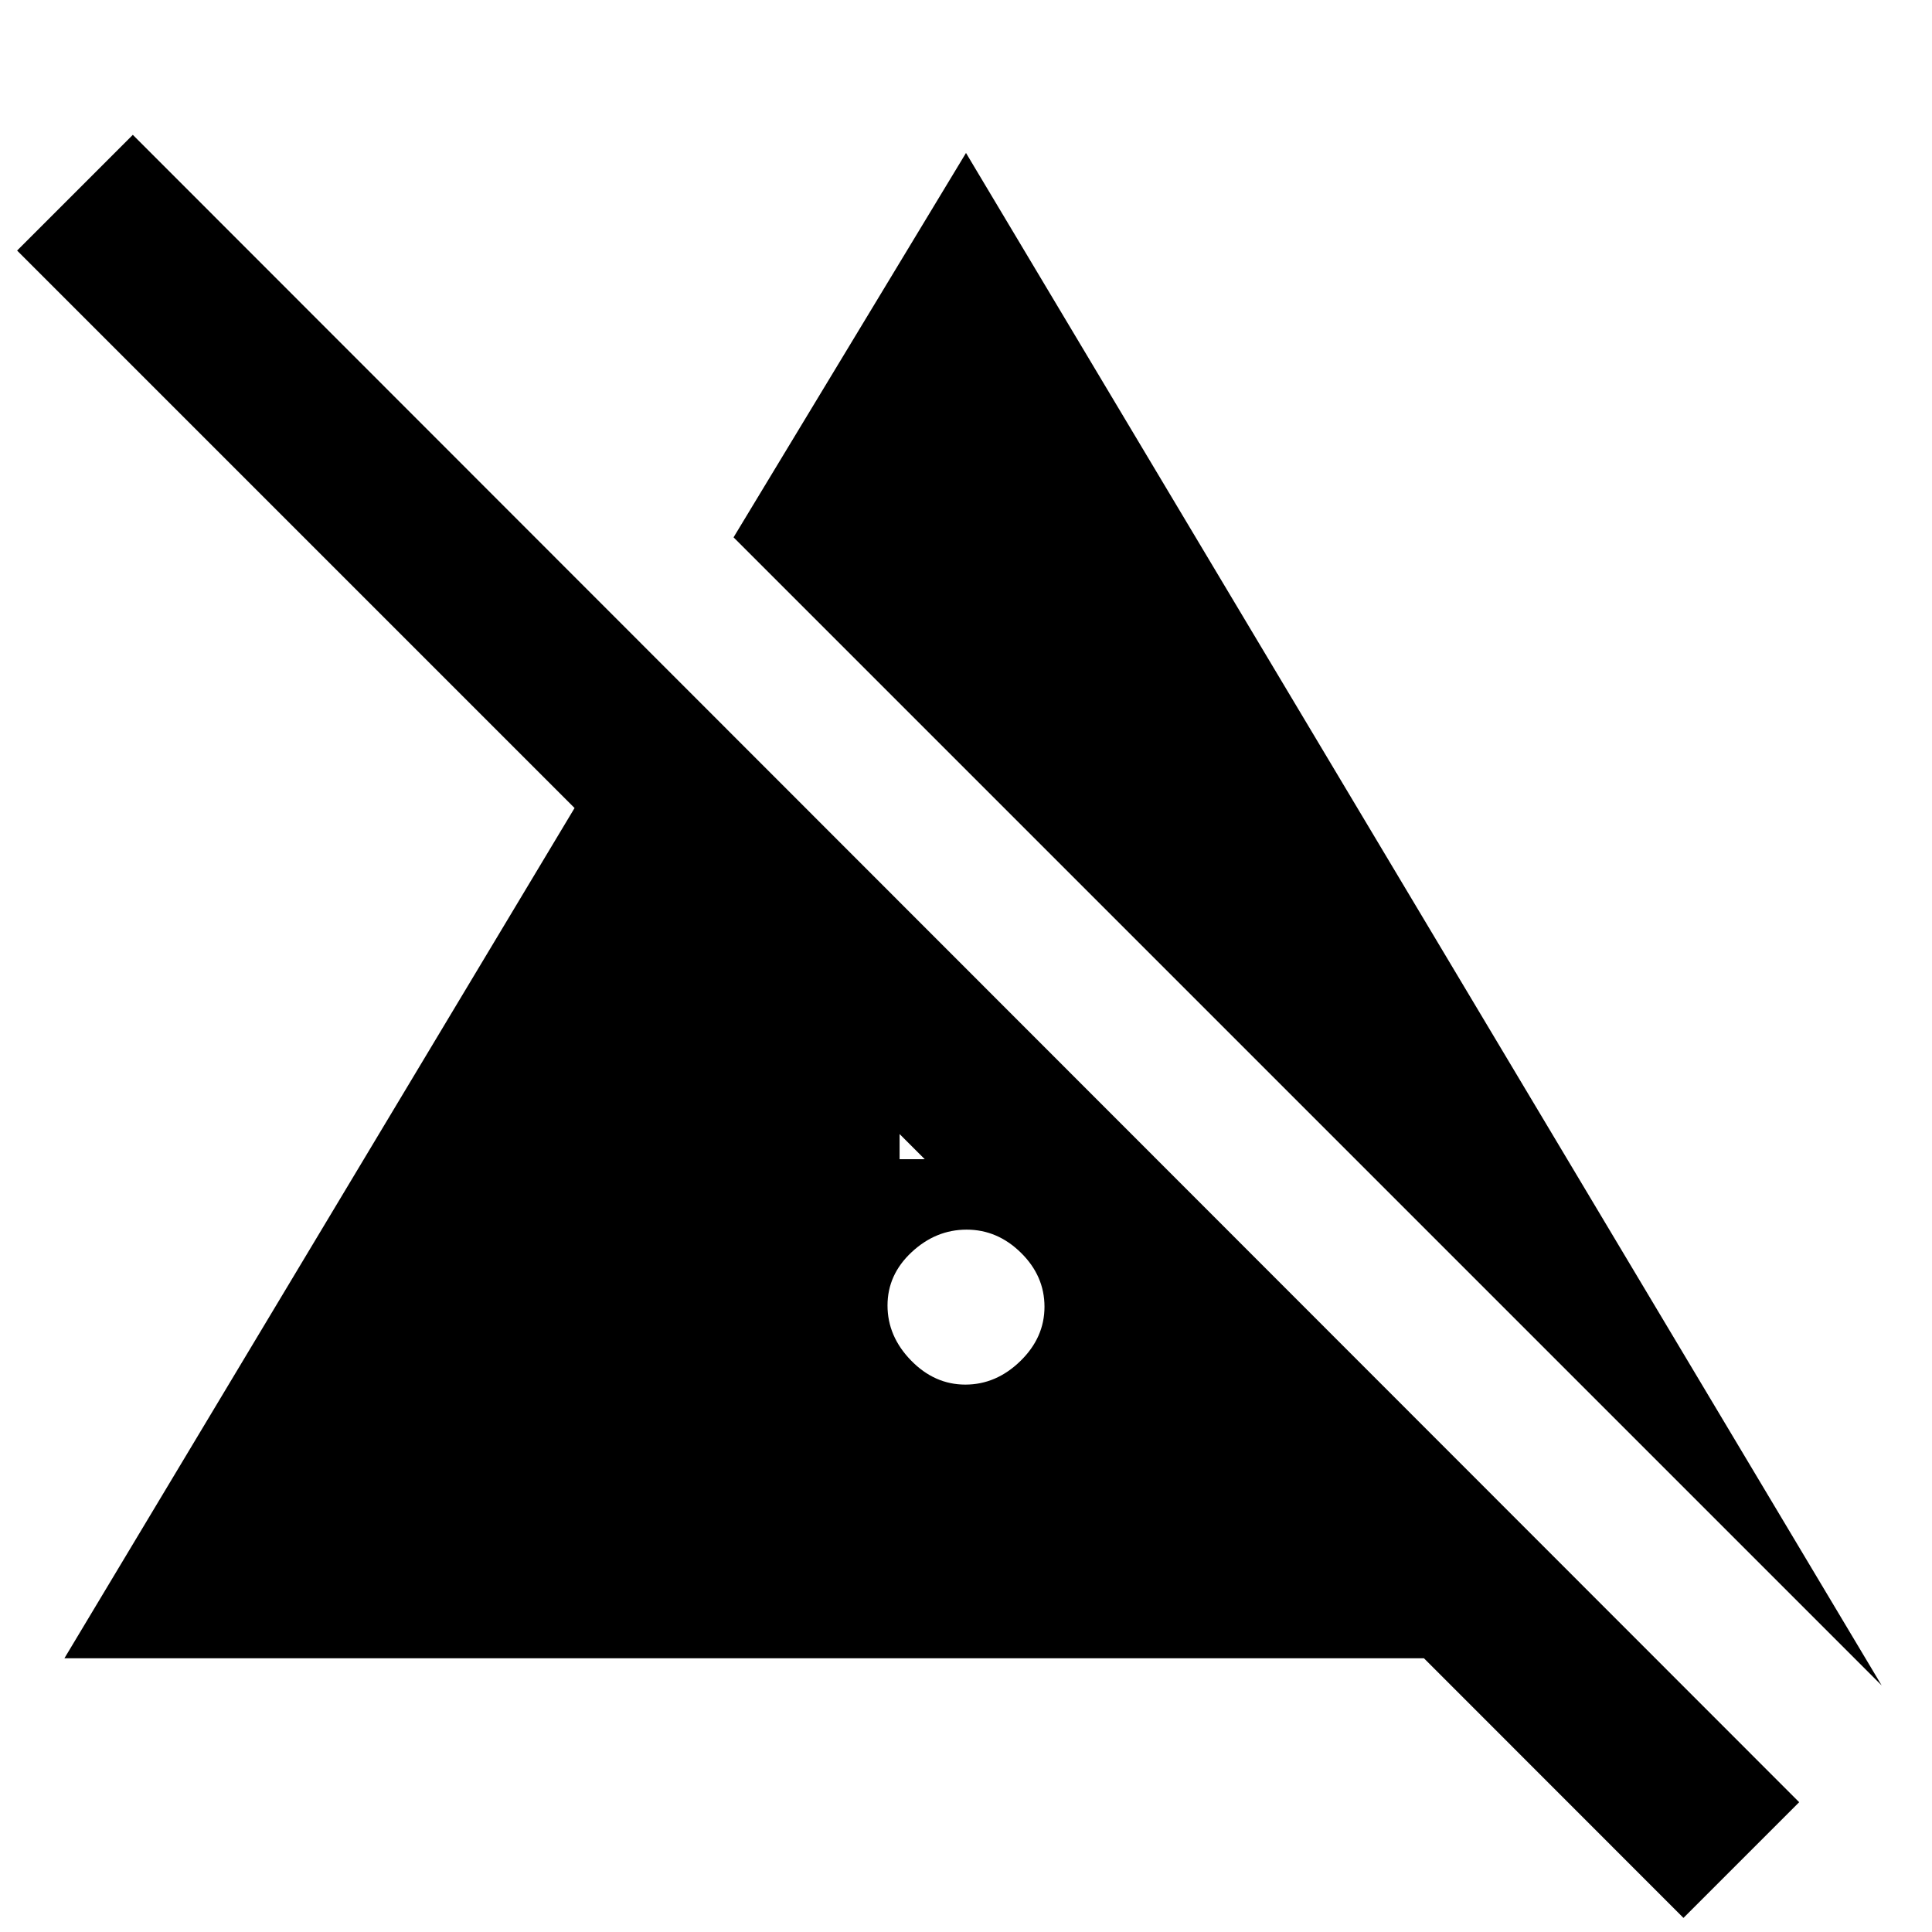 <svg xmlns="http://www.w3.org/2000/svg" height="20" viewBox="0 96 960 960" width="20"><path d="M479.684 784Q495 784 507 772.316q12-11.684 12-27T507.316 718.5q-11.684-11.5-27-11.5T453 718.184q-12 11.184-12 26.5T452.684 772q11.684 12 27 12ZM935 933.5 364.5 363 480 172l455 761.5ZM836.5 1049 707.567 920H32l253.5-422.5-277-277L66 163l828 828.5-57.5 57.5ZM447 672h12.5L447 659.5V672Z"/></svg>
